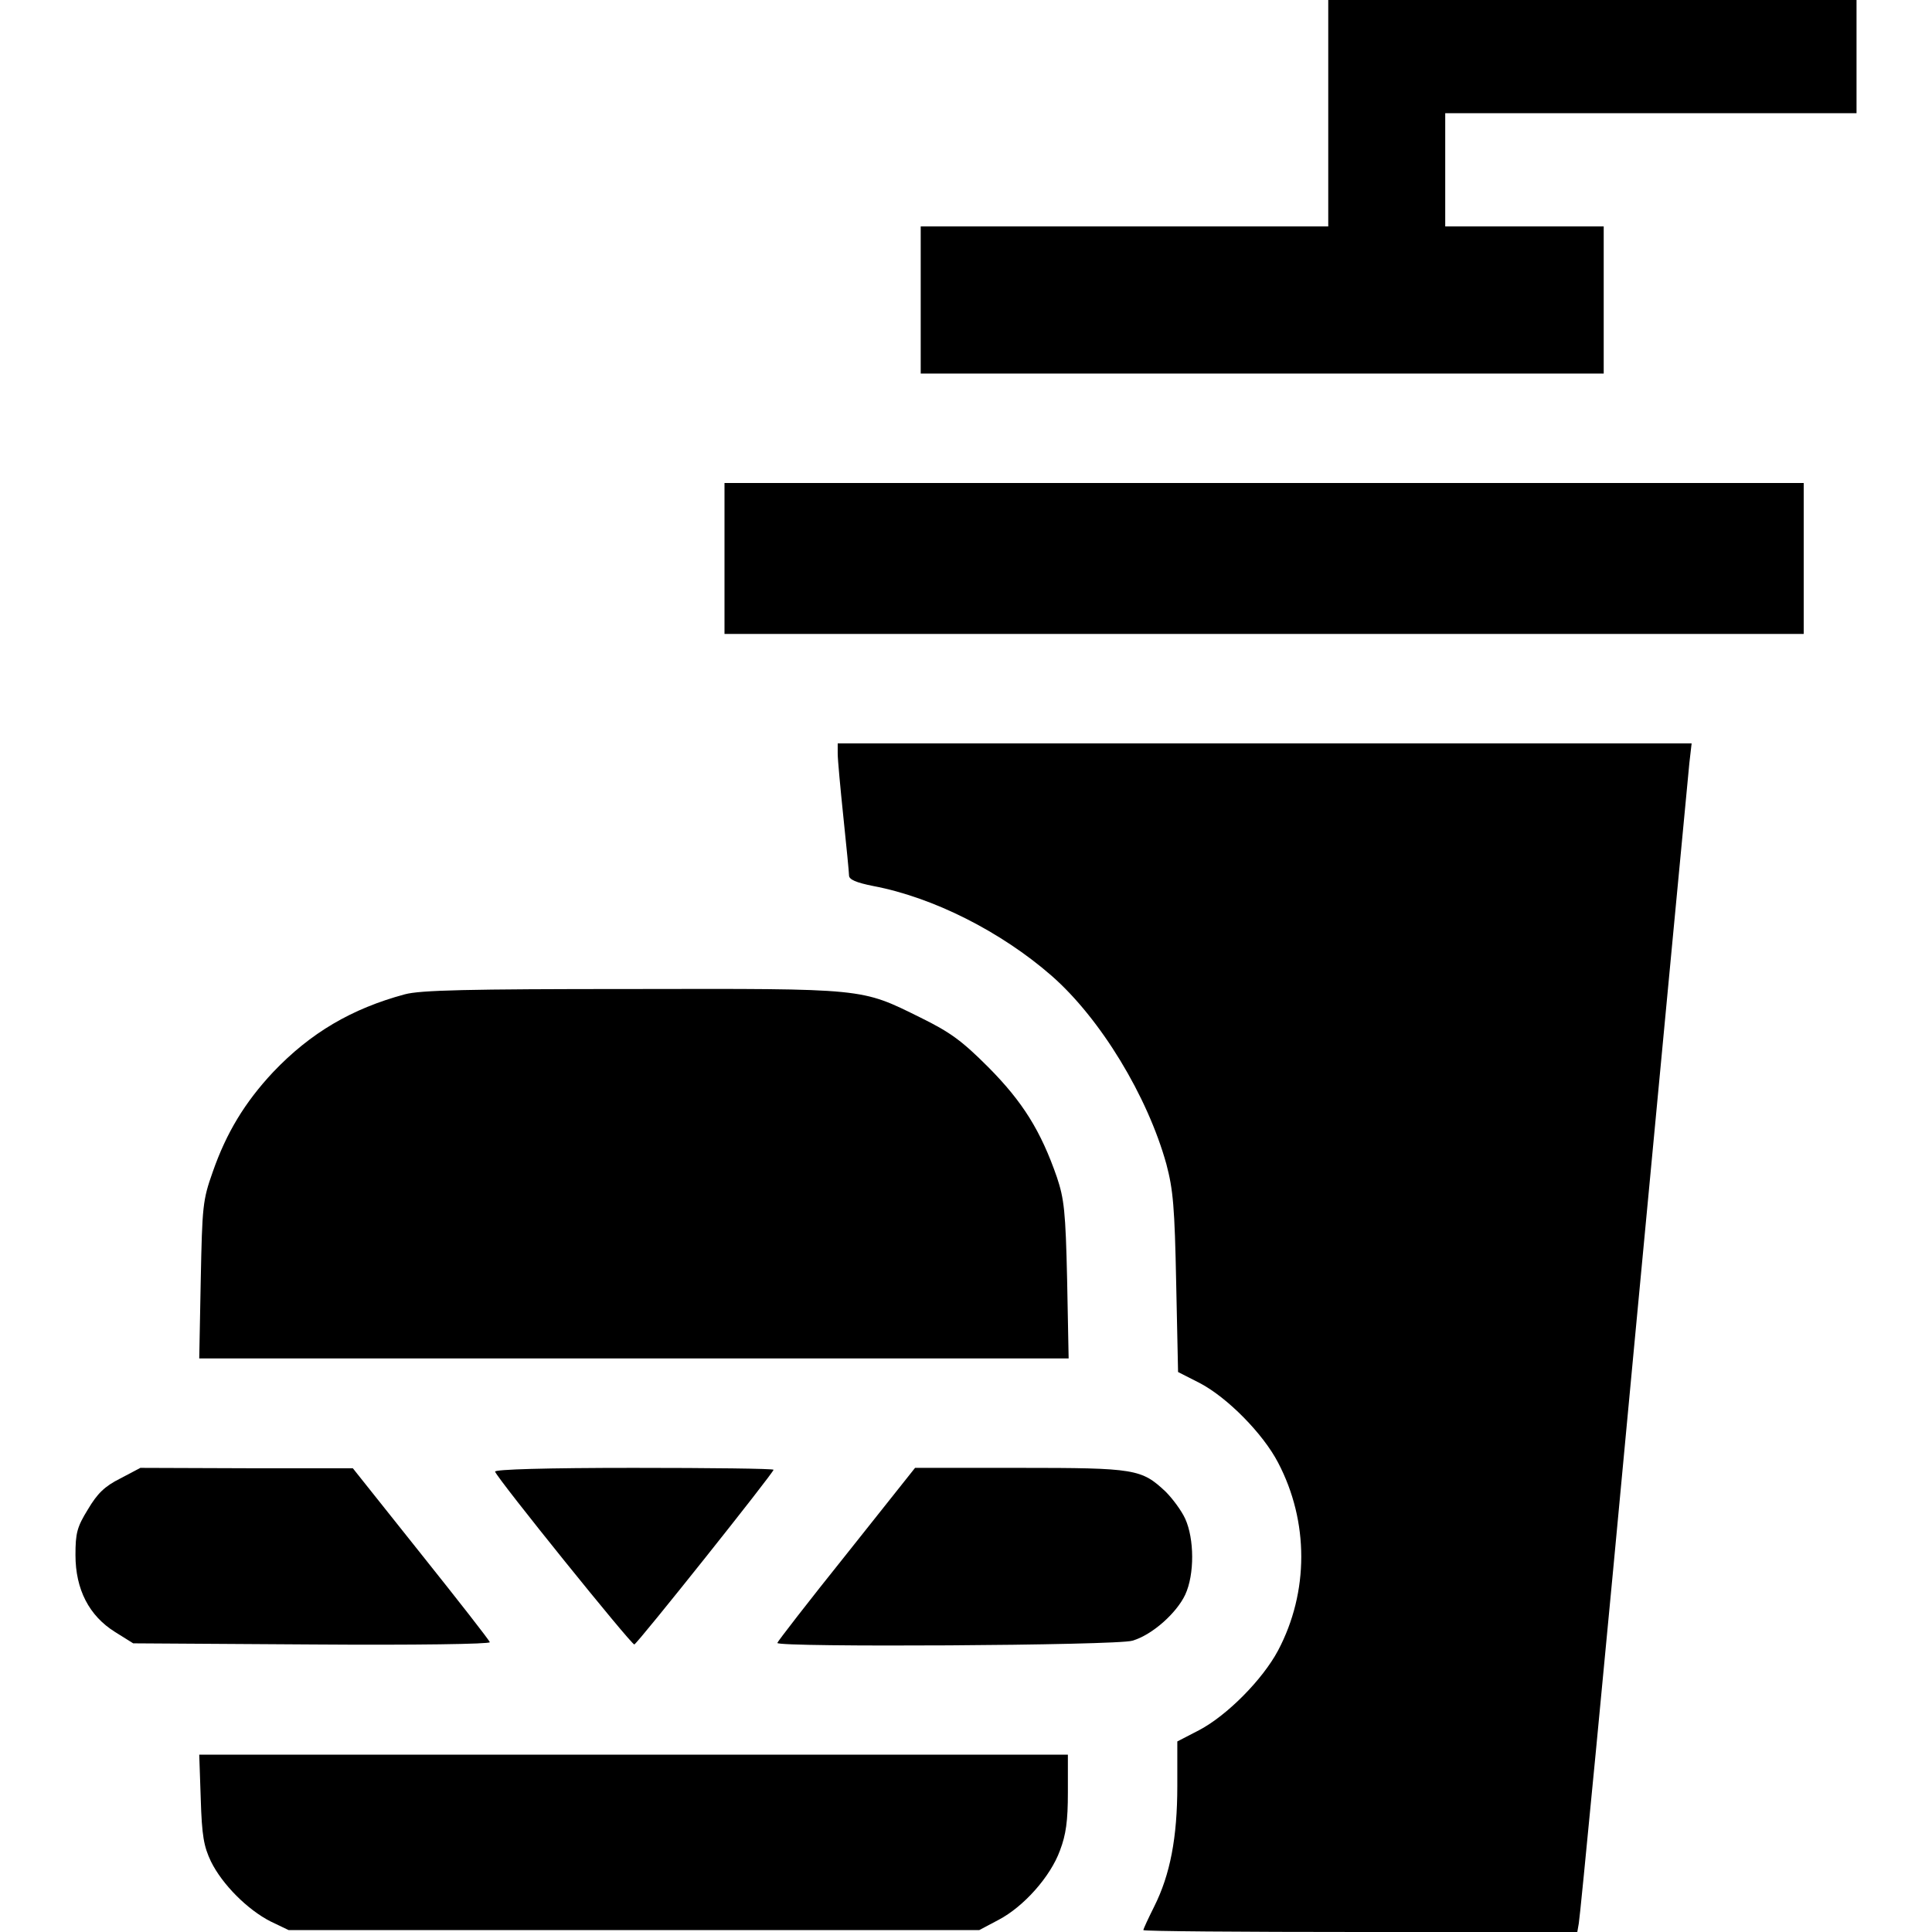 <?xml version="1.0" standalone="no"?>
<!DOCTYPE svg PUBLIC "-//W3C//DTD SVG 20010904//EN"
 "http://www.w3.org/TR/2001/REC-SVG-20010904/DTD/svg10.dtd">
<svg version="1.0" xmlns="http://www.w3.org/2000/svg"
 width="512pt" height="512pt" viewBox="0 0 512 512"
 preserveAspectRatio="xMidYMid meet">
<g transform="translate(0,512) scale(0.1,-0.1)"
fill="#000000" stroke="none">
<path d="M3520 4820 l0 -300 -540 0 -540 0 0 -195 0 -195 905 0 905 0 0 195 0
195 -210 0 -210 0 0 150 0 150 545 0 545 0 0 150 0 150 -700 0 -700 0 0 -300z"/>
<path d="M1920 3640 l0 -200 1430 0 1430 0 0 200 0 200 -1430 0 -1430 0 0
-200z"/>
<path d="M2220 3123 c0 -16 7 -91 15 -168 8 -77 15 -147 15 -155 0 -11 19 -19
64 -28 159 -30 339 -121 473 -238 130 -114 254 -319 304 -499 18 -68 22 -114
26 -315 l5 -236 57 -29 c73 -38 168 -134 208 -211 82 -156 82 -343 0 -498 -41
-77 -135 -172 -209 -211 l-58 -30 0 -118 c0 -137 -19 -235 -61 -319 -16 -32
-29 -60 -29 -63 0 -3 259 -5 575 -5 l575 0 4 23 c3 12 69 697 146 1522 78 825
144 1524 147 1553 l6 52 -1132 0 -1131 0 0 -27z"/>
<path d="M1073 2485 c-141 -38 -250 -102 -349 -206 -75 -80 -124 -161 -160
-264 -27 -76 -28 -91 -32 -287 l-4 -208 1152 0 1152 0 -4 208 c-4 182 -8 215
-27 272 -43 124 -91 200 -181 291 -71 71 -101 93 -180 132 -160 79 -143 77
-765 76 -437 0 -561 -3 -602 -14z"/>
<path d="M319 1202 c-42 -21 -61 -40 -86 -82 -29 -47 -33 -63 -33 -121 0 -91
36 -161 105 -204 l48 -30 475 -3 c271 -2 472 1 470 6 -1 5 -84 111 -183 235
l-180 226 -281 0 -282 1 -53 -28z"/>
<path d="M1312 1220 c7 -20 362 -460 369 -458 9 3 369 455 369 463 0 3 -167 5
-371 5 -231 0 -369 -4 -367 -10z"/>
<path d="M2243 1001 c-101 -126 -183 -232 -183 -235 0 -12 901 -7 941 6 52 15
117 73 140 122 25 54 24 148 0 201 -10 22 -34 54 -52 72 -64 60 -80 63 -386
63 l-278 0 -182 -229z"/>
<path d="M532 353 c3 -98 8 -126 27 -166 30 -61 97 -128 158 -159 l48 -23 915
0 915 0 51 27 c67 35 138 115 163 184 16 42 21 78 21 154 l0 100 -1151 0
-1151 0 4 -117z"/>
</g>
</svg>
